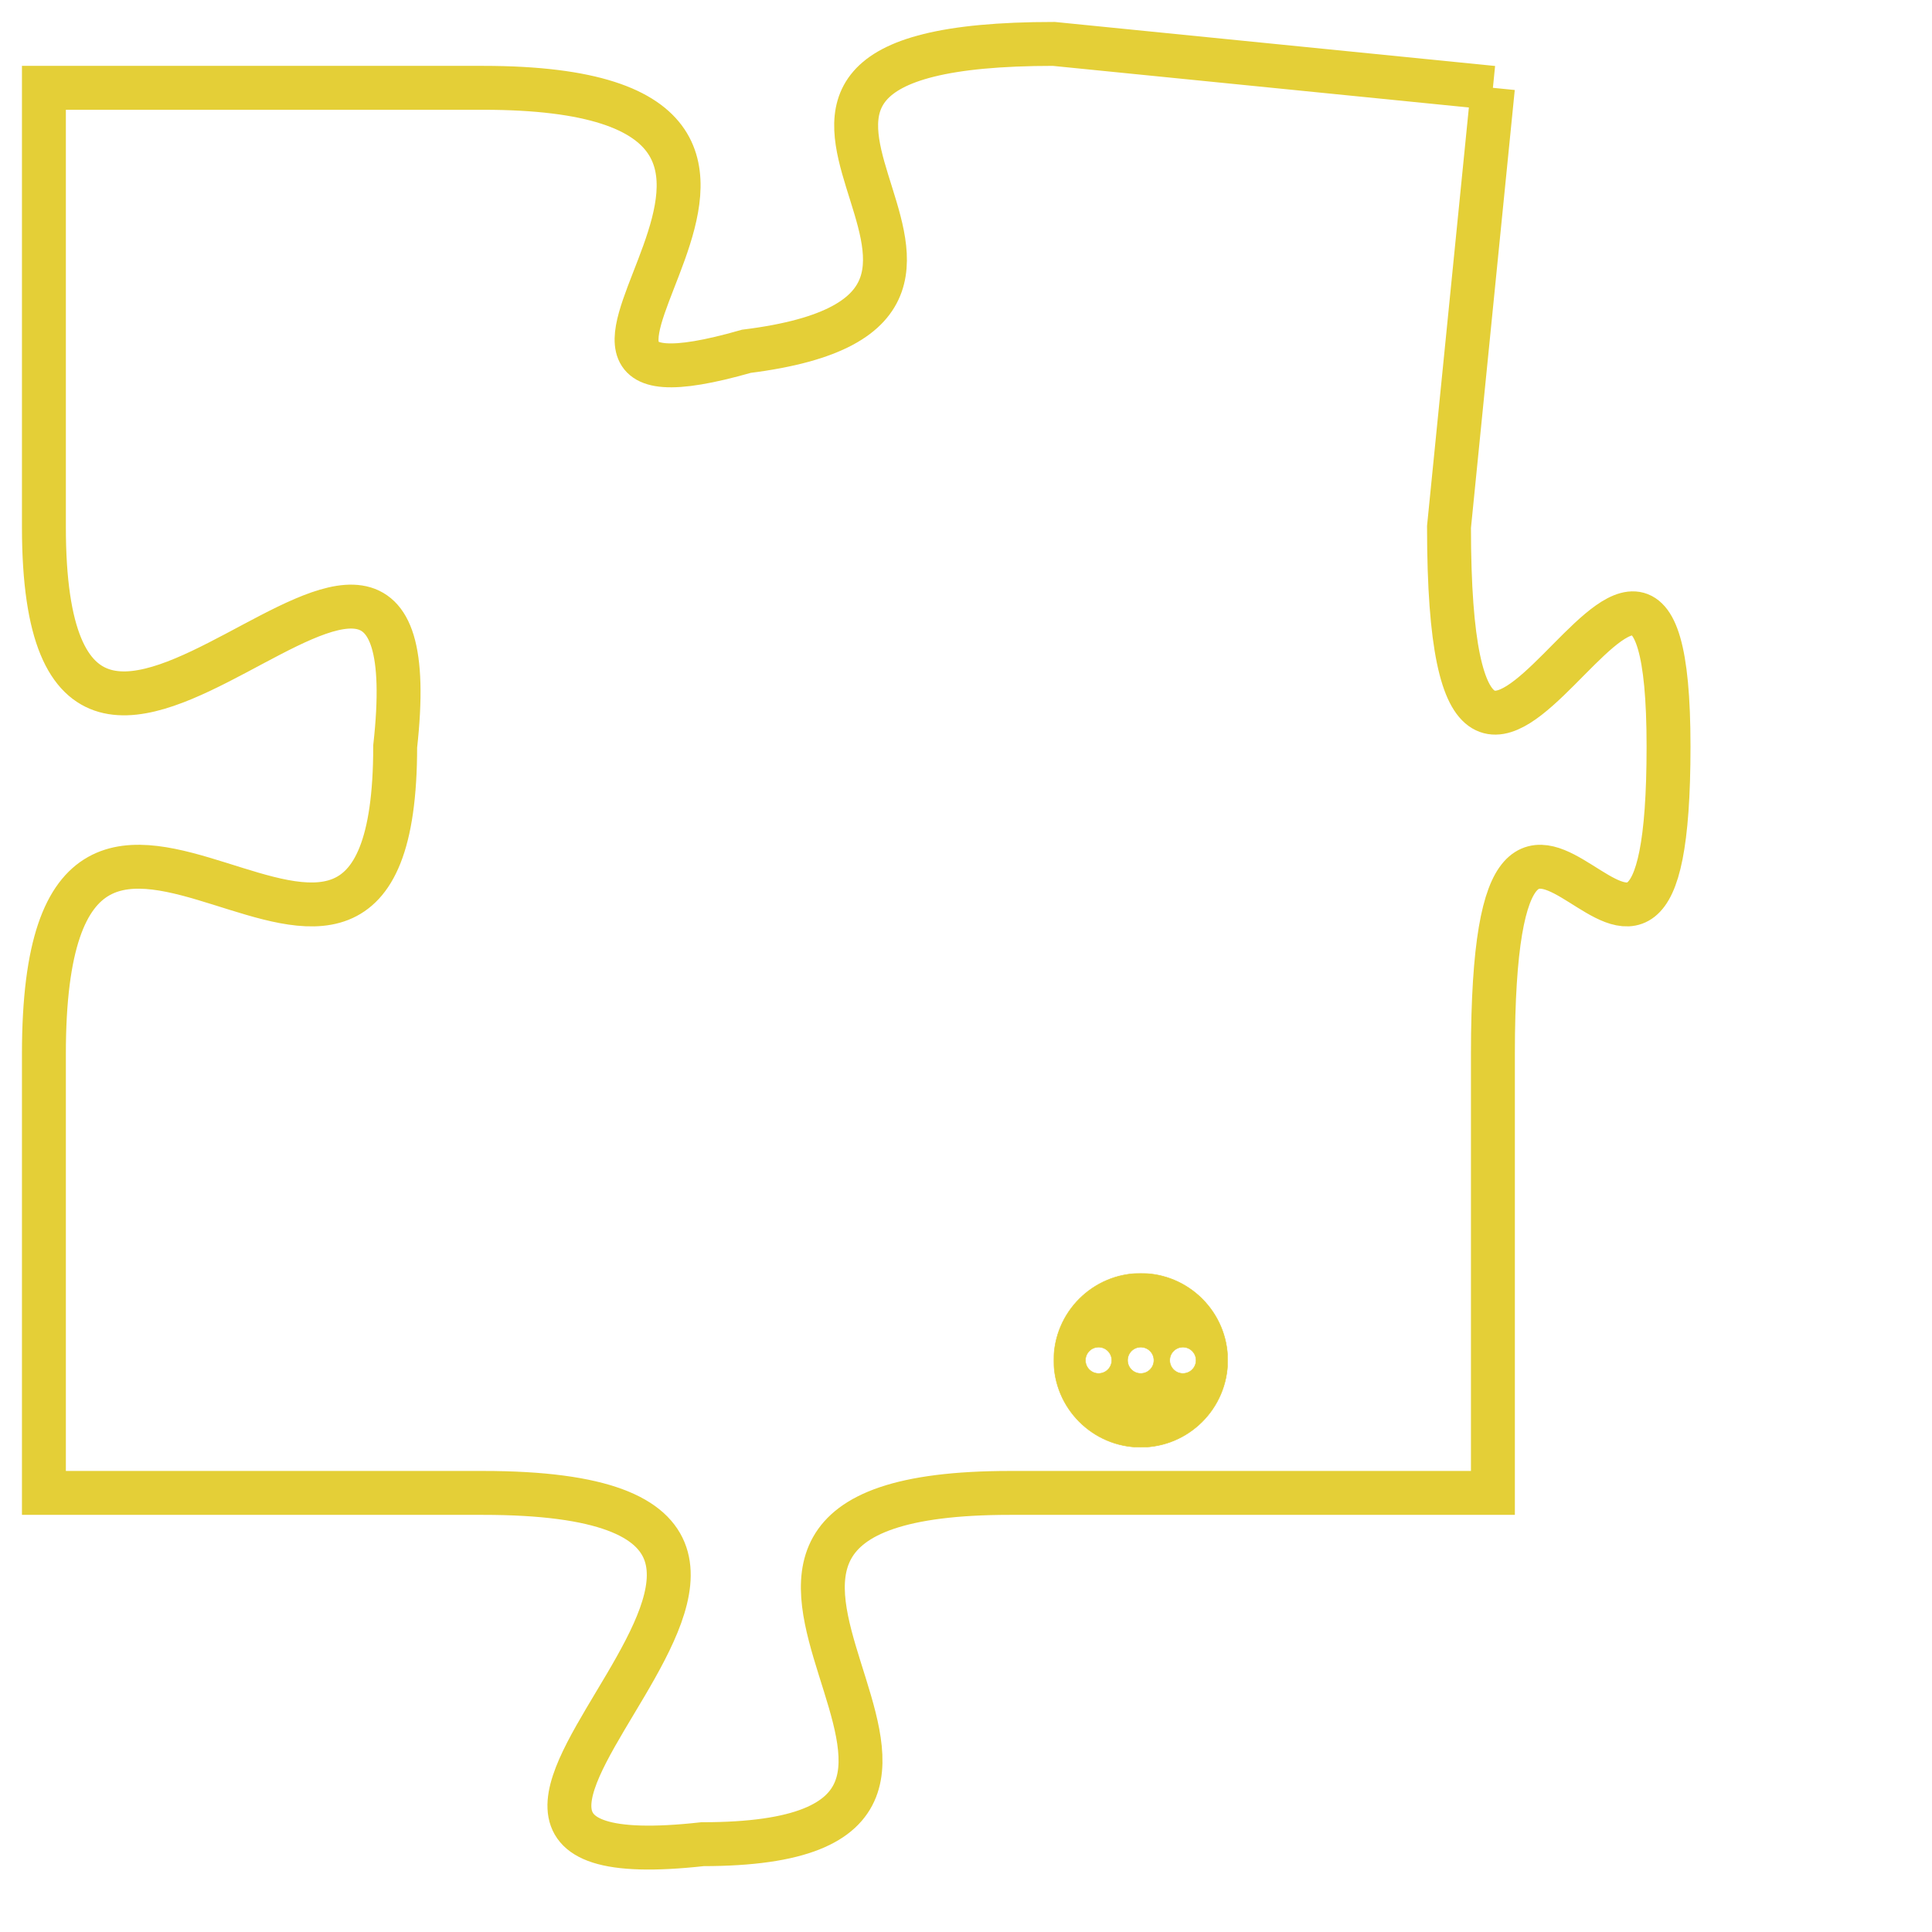 <svg version="1.1" xmlns="http://www.w3.org/2000/svg" xmlns:xlink="http://www.w3.org/1999/xlink" fill="transparent" x="0" y="0" width="350" height="350" preserveAspectRatio="xMinYMin slice"><style type="text/css">.links{fill:transparent;stroke: #E4CF37;}.links:hover{fill:#63D272; opacity:0.4;}</style><defs><g id="allt"><path id="t339" d="M2640,64 L2630,63 C2620,63 2631,69 2623,70 C2616,72 2627,64 2617,64 L2607,64 2607,64 L2607,74 C2607,84 2616,70 2615,79 C2615,88 2607,76 2607,86 L2607,96 2607,96 L2617,96 C2628,96 2613,105 2622,104 C2631,104 2619,96 2629,96 L2640,96 2640,96 L2640,86 C2640,76 2644,88 2644,79 C2644,70 2639,85 2639,74 L2640,64"/></g><clipPath id="c" clipRule="evenodd" fill="transparent"><use href="#t339"/></clipPath></defs><svg viewBox="2606 62 39 44" preserveAspectRatio="xMinYMin meet"><svg width="4380" height="2430"><g><image crossorigin="anonymous" x="0" y="0" href="https://nftpuzzle.license-token.com/assets/completepuzzle.svg" width="100%" height="100%" /><g class="links"><use href="#t339"/></g></g></svg><svg x="2630" y="91" height="9%" width="9%" viewBox="0 0 330 330"><g><a xlink:href="https://nftpuzzle.license-token.com/" class="links"><title>See the most innovative NFT based token software licensing project</title><path fill="#E4CF37" id="more" d="M165,0C74.019,0,0,74.019,0,165s74.019,165,165,165s165-74.019,165-165S255.981,0,165,0z M85,190 c-13.785,0-25-11.215-25-25s11.215-25,25-25s25,11.215,25,25S98.785,190,85,190z M165,190c-13.785,0-25-11.215-25-25 s11.215-25,25-25s25,11.215,25,25S178.785,190,165,190z M245,190c-13.785,0-25-11.215-25-25s11.215-25,25-25 c13.785,0,25,11.215,25,25S258.785,190,245,190z"></path></a></g></svg></svg></svg>